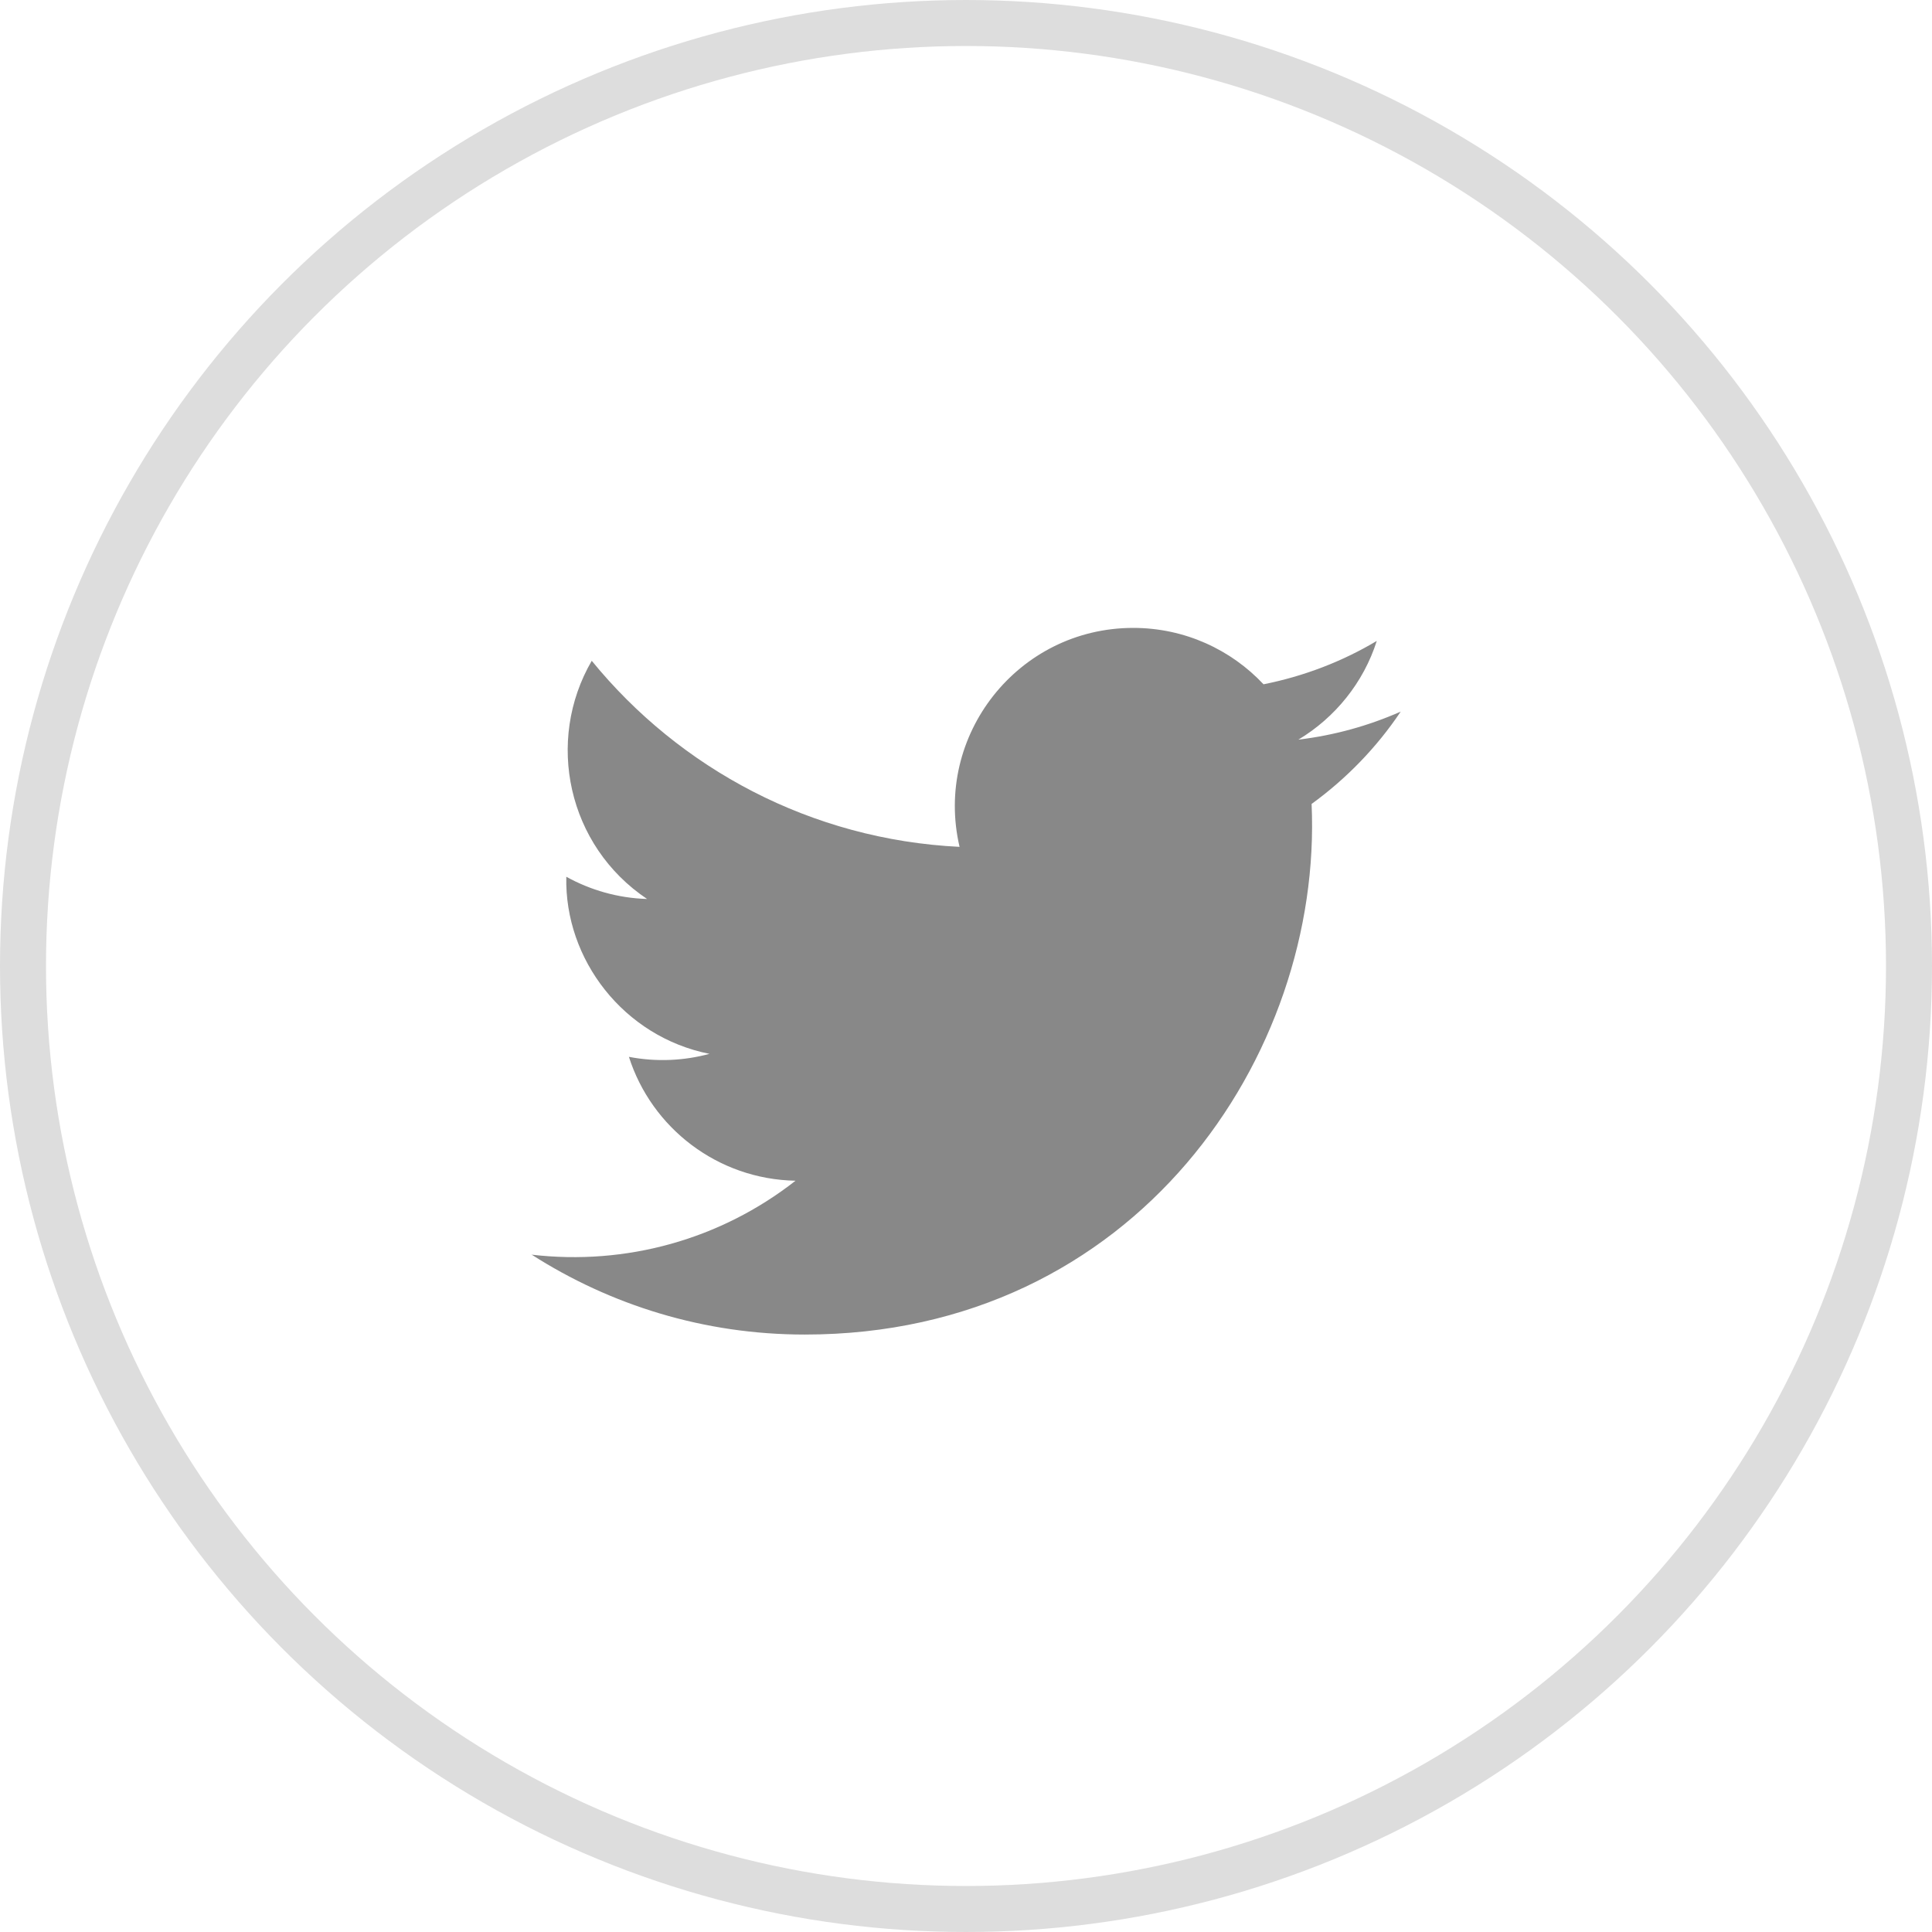 <svg width="42" height="42" viewBox="0 0 42 42" fill="none" xmlns="http://www.w3.org/2000/svg">
<circle cx="21" cy="21" r="20.5" stroke="#DDDDDD"/>
<path d="M11.55 27.27C13.268 28.371 15.302 29.012 17.494 29.012C24.692 29.012 28.759 22.933 28.513 17.477C29.27 16.928 29.93 16.246 30.45 15.47C29.753 15.777 29.006 15.986 28.226 16.079C29.024 15.6 29.642 14.839 29.93 13.933C29.182 14.379 28.351 14.7 27.468 14.876C26.763 14.124 25.755 13.65 24.636 13.65C22.133 13.65 20.294 15.986 20.86 18.41C17.633 18.252 14.777 16.71 12.864 14.365C11.852 16.107 12.339 18.387 14.067 19.543C13.431 19.524 12.832 19.348 12.311 19.06C12.27 20.857 13.556 22.538 15.423 22.91C14.875 23.058 14.28 23.091 13.672 22.975C14.164 24.516 15.595 25.636 17.294 25.668C15.664 26.945 13.612 27.516 11.554 27.275L11.55 27.27Z" fill="#888888"/>
</svg>
